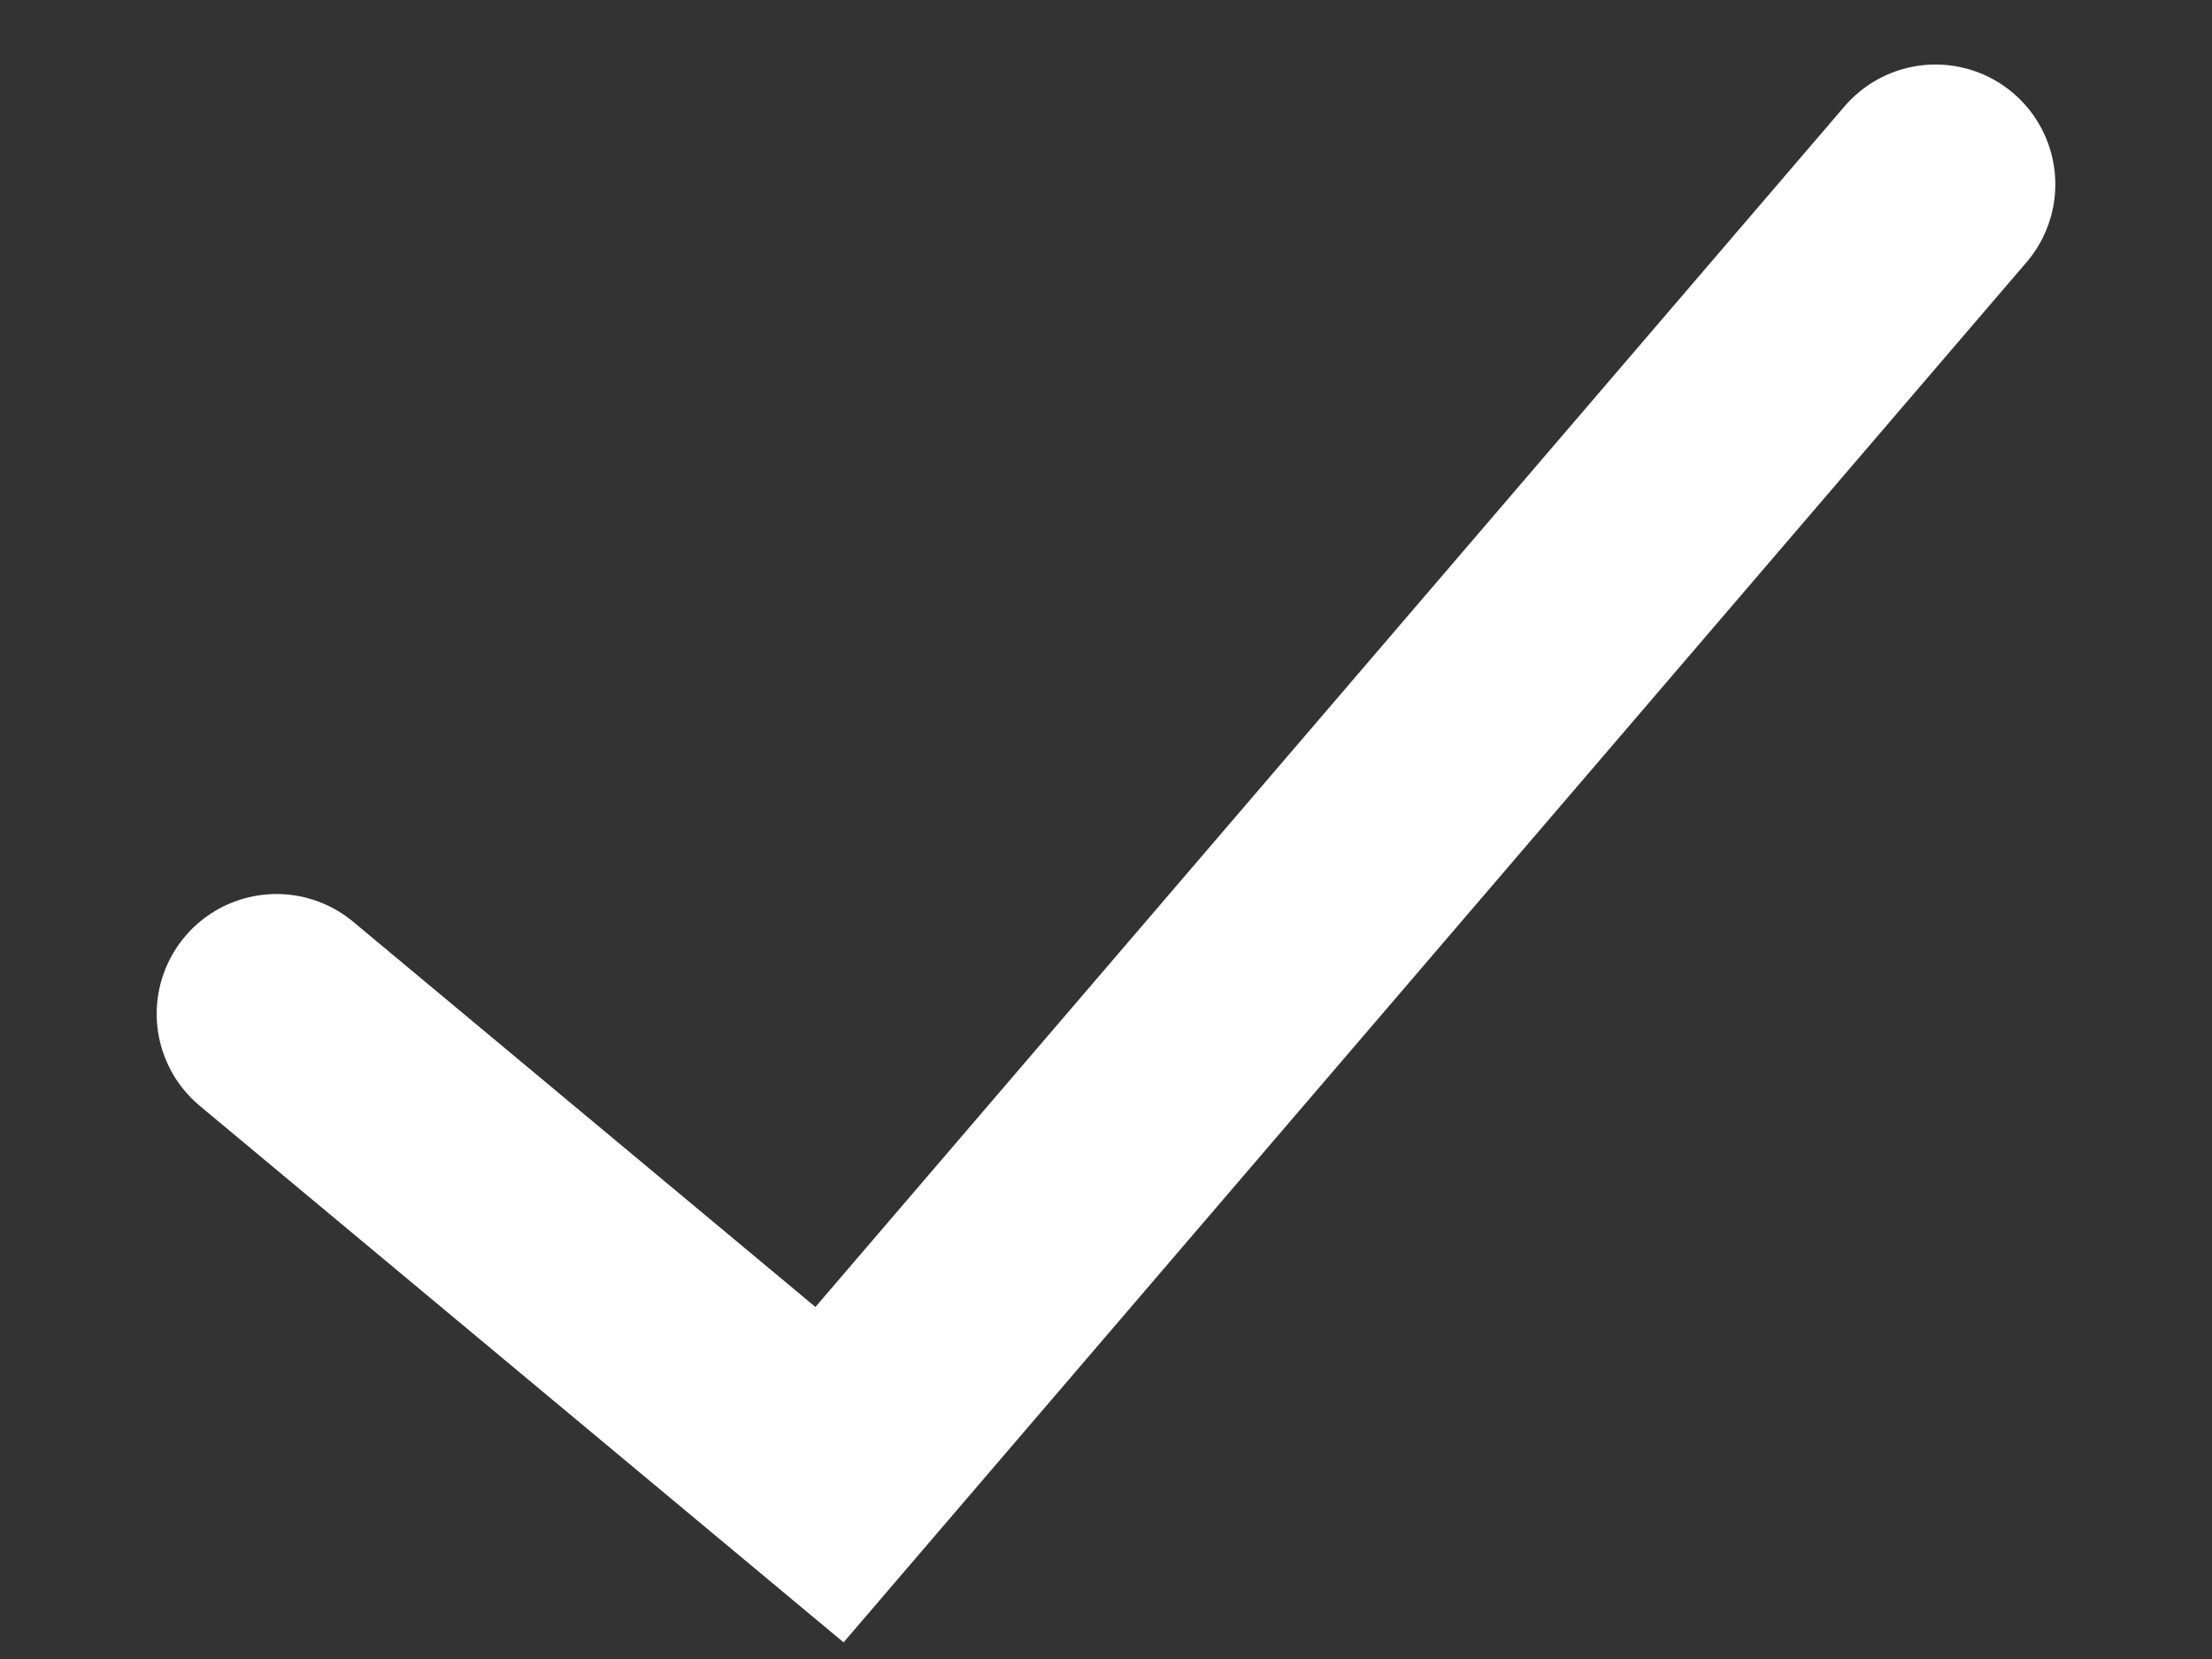 <svg width="12" height="9" viewBox="0 0 12 9" fill="none" xmlns="http://www.w3.org/2000/svg">
<rect x="0" y="0" width="12" height="9" fill="#333333" stroke="none"/>
<path d="M1.5 5.5L4.5 8L10.5 1" stroke="white" stroke-width="1.3" stroke-linecap="round"/>
</svg>
